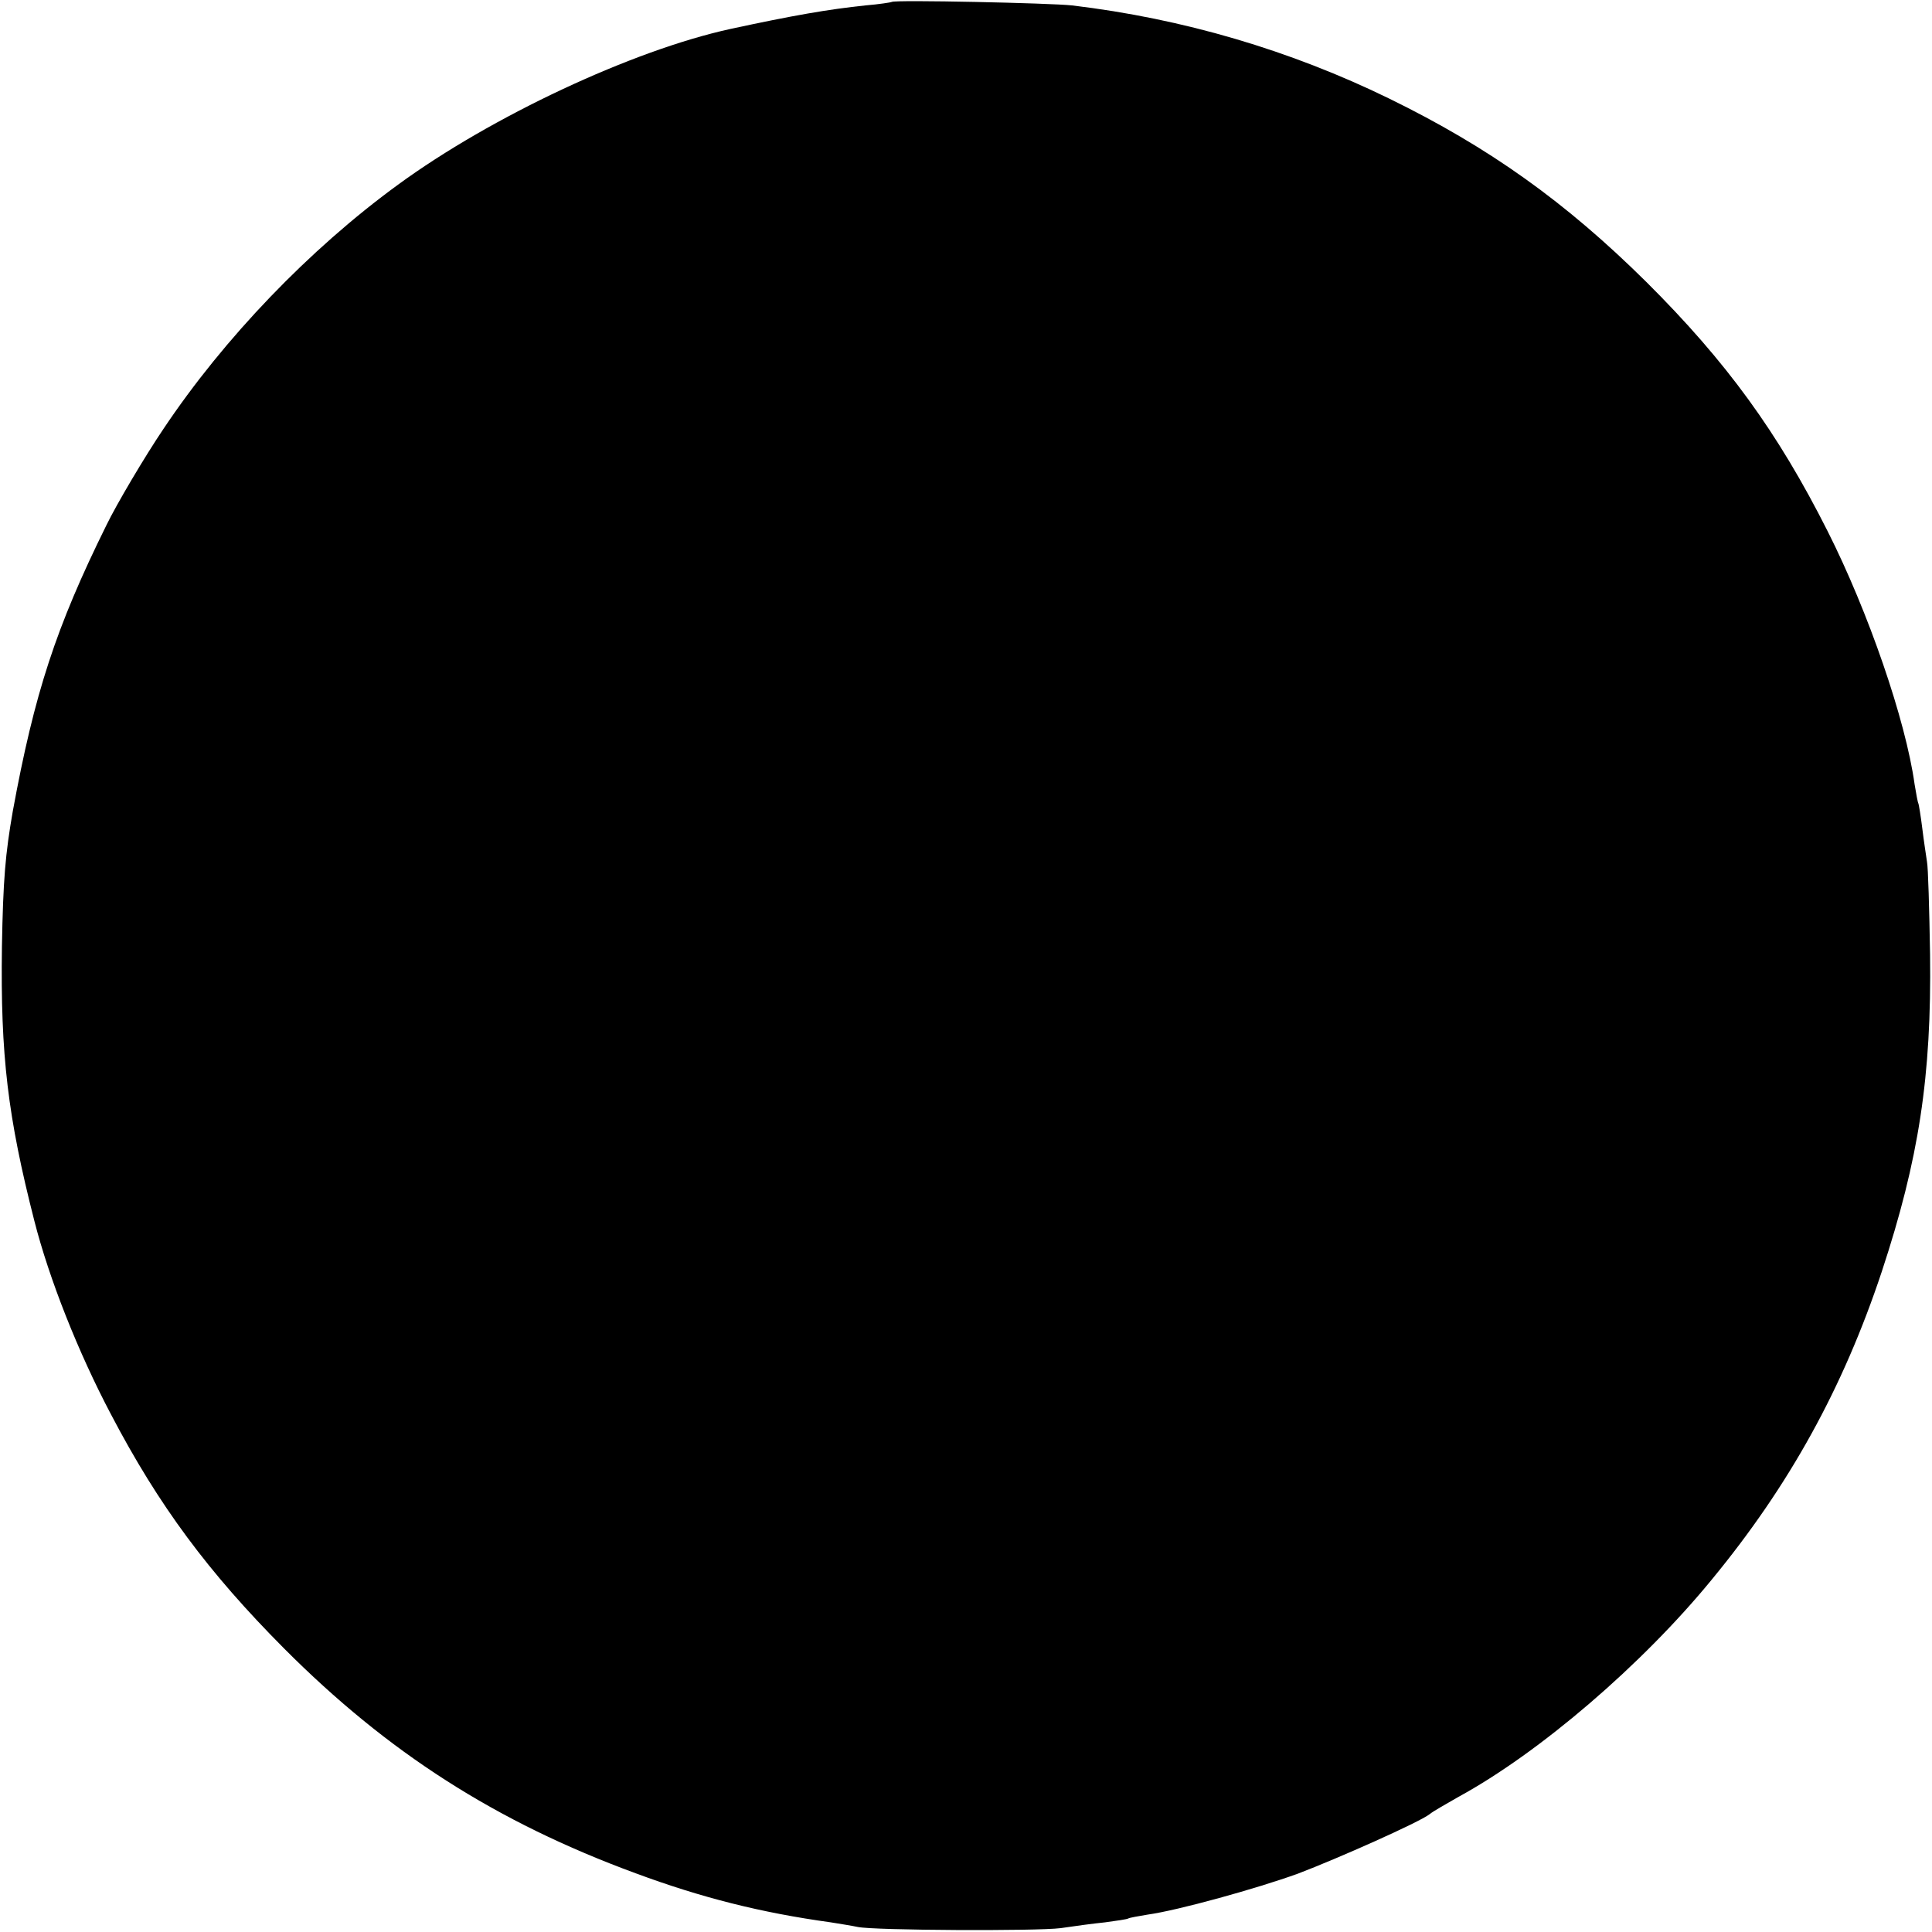 <svg xmlns="http://www.w3.org/2000/svg" width="666.667" height="666.667" preserveAspectRatio="xMidYMid meet" version="1.0" viewBox="0 0 500 500"><g fill="#000" stroke="none"><path d="M2308 4995 c-1 -1 -32 -6 -68 -9 -96 -10 -188 -26 -350 -61 -252 -55 -618 -226 -860 -403 -229 -167 -450 -397 -607 -632 -48 -71 -122 -196 -148 -250 -130 -263 -186 -434 -242 -740 -19 -109 -25 -176 -28 -350 -4 -281 15 -440 84 -710 38 -149 113 -339 198 -500 124 -237 253 -410 448 -606 268 -269 548 -449 910 -582 170 -63 324 -102 505 -127 25 -4 56 -9 70 -12 43 -9 462 -11 525 -3 33 5 85 12 115 15 30 4 57 8 60 10 3 2 26 6 50 10 79 11 281 67 389 106 105 40 314 133 341 154 8 7 42 26 75 45 209 114 475 342 655 562 201 244 340 496 440 797 96 291 129 505 125 821 -2 118 -5 226 -8 240 -2 14 -8 52 -12 85 -4 33 -9 62 -10 65 -2 3 -6 26 -10 50 -23 166 -120 447 -225 655 -129 256 -262 439 -469 645 -208 206 -406 348 -666 475 -256 125 -534 207 -821 241 -52 6 -460 15 -466 9z" transform="translate(0,500) scale(0.1,-0.1)"/></g></svg>